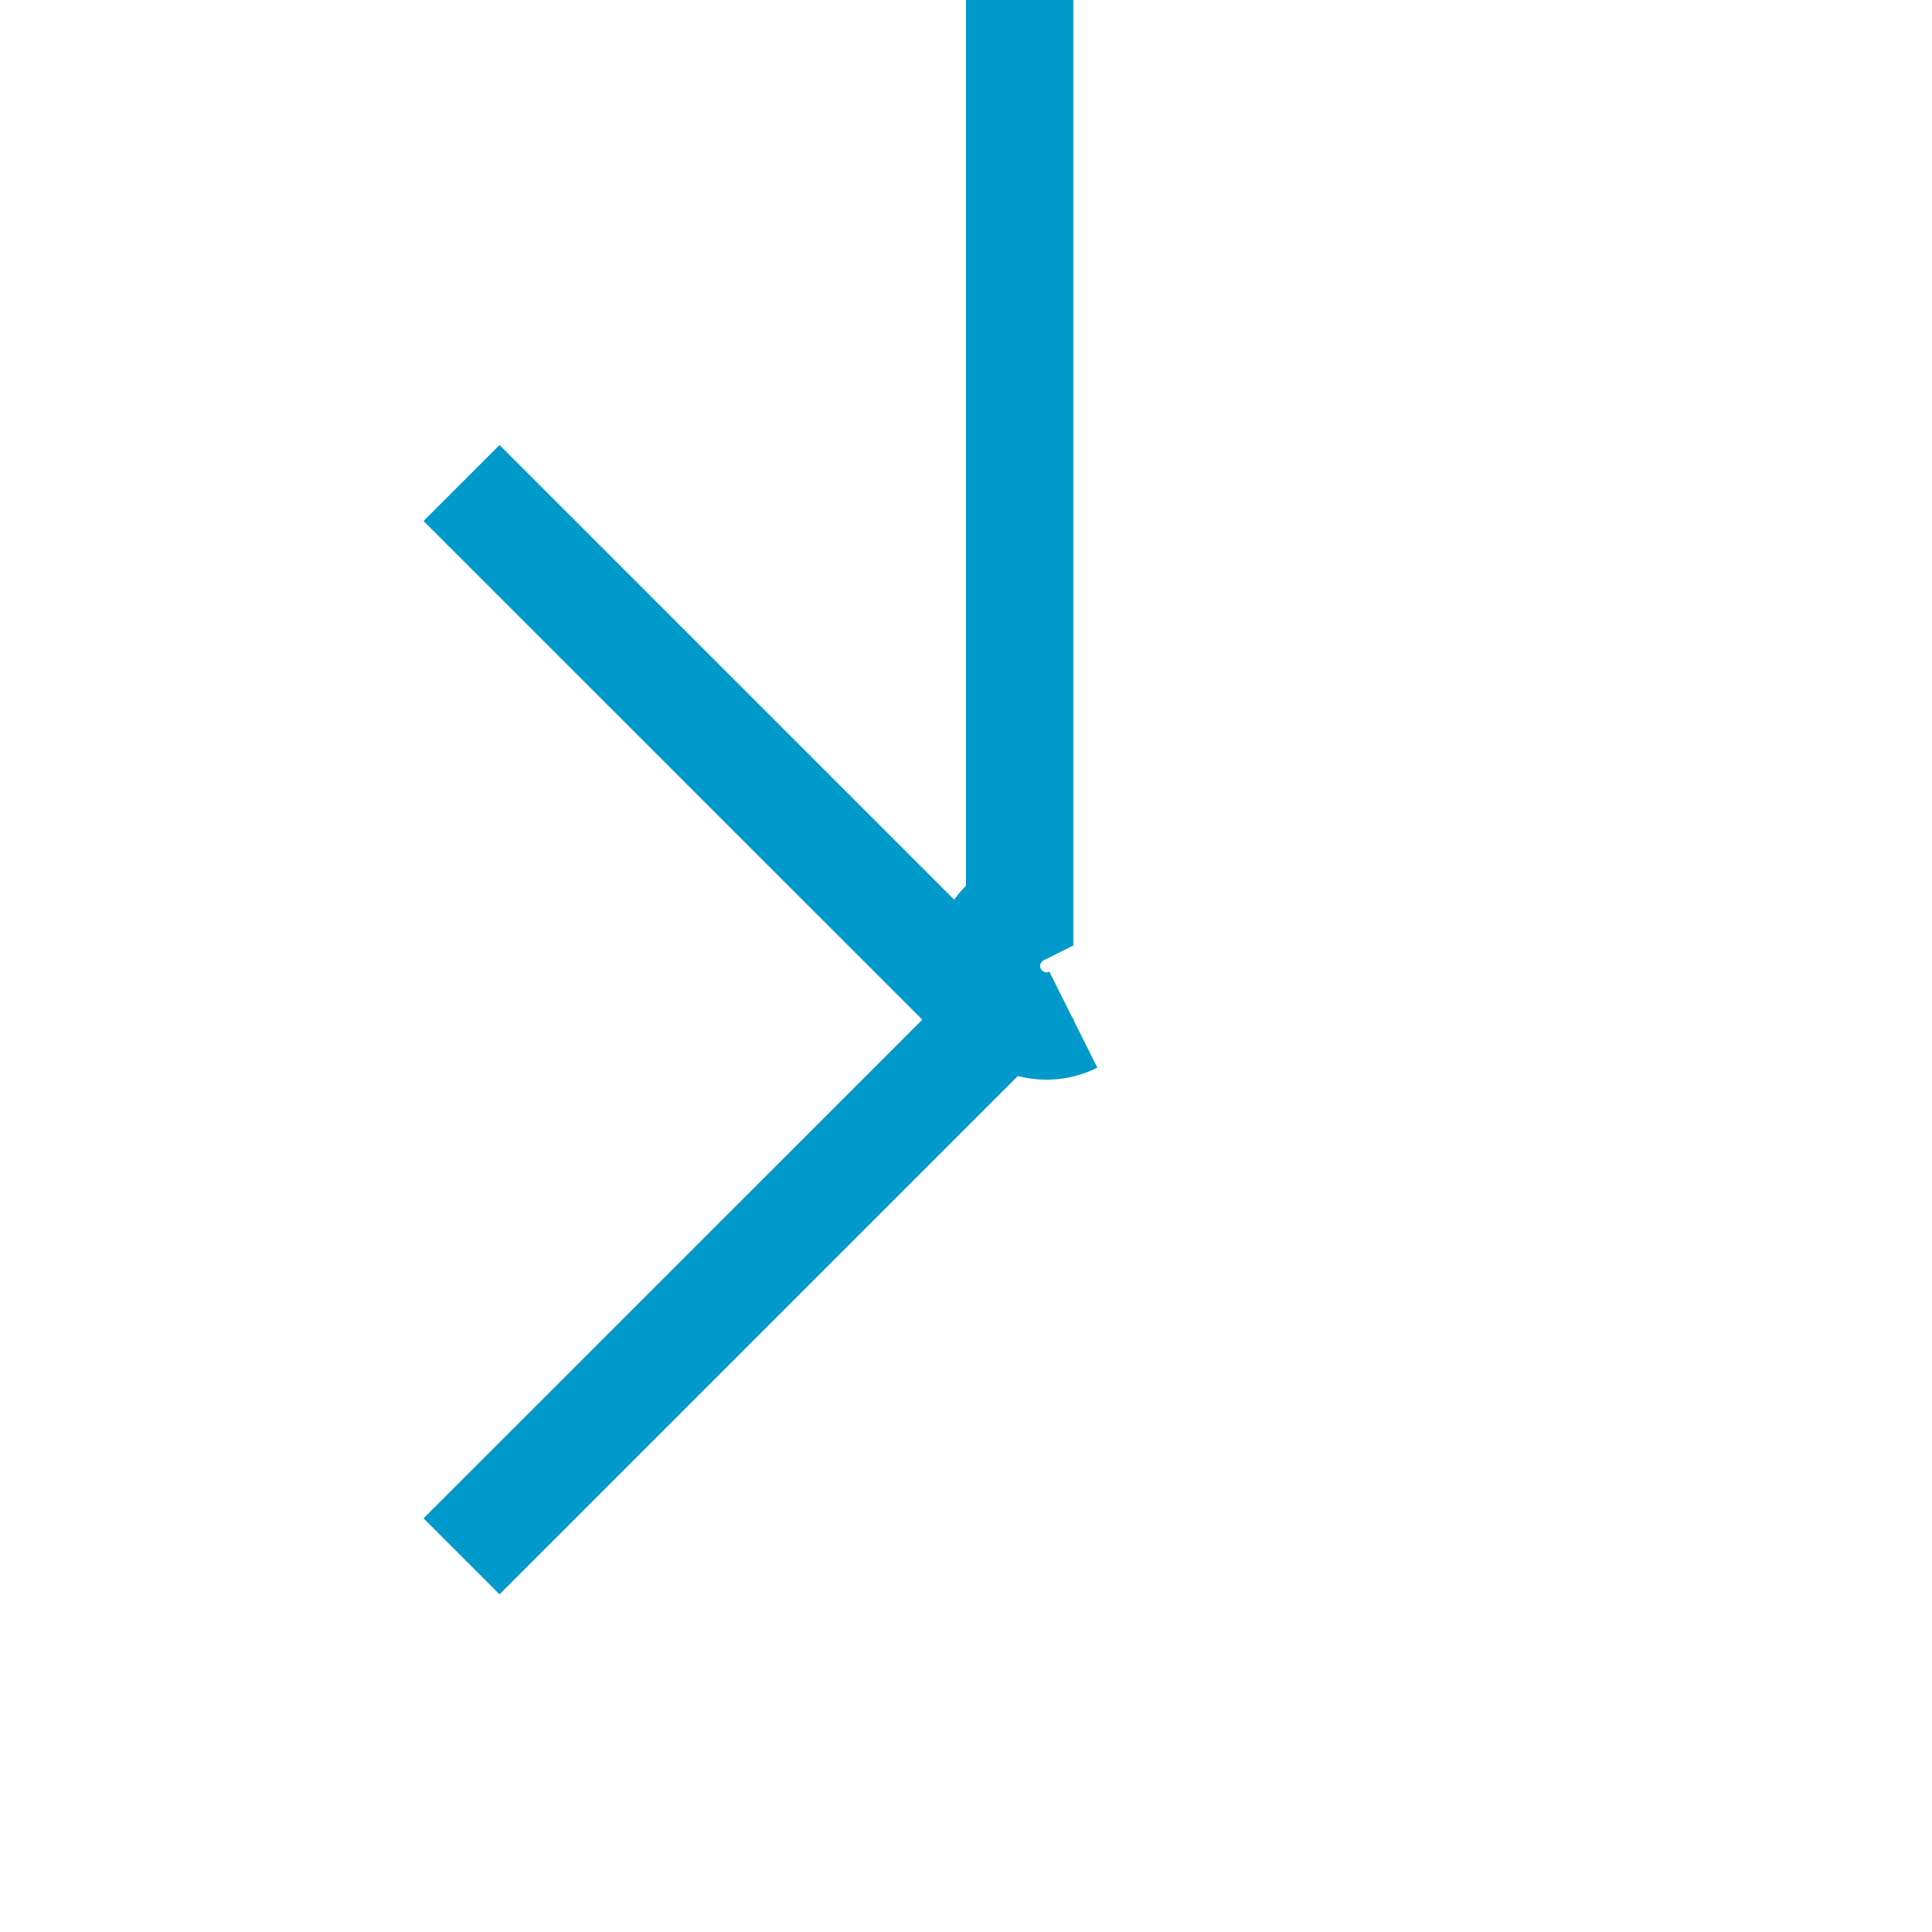 ﻿<?xml version="1.0" encoding="utf-8"?>
<svg version="1.1" xmlns:xlink="http://www.w3.org/1999/xlink" width="18px" height="18px" preserveAspectRatio="xMinYMid meet" viewBox="598 317  18 16" xmlns="http://www.w3.org/2000/svg">
  <defs>
    <mask fill="white" id="clip313">
      <path d="M 459.5 259  L 518.5 259  L 518.5 287  L 459.5 287  Z M 319 259  L 617 259  L 617 334  L 319 334  Z " fill-rule="evenodd" />
    </mask>
  </defs>
  <path d="M 319 273.5  L 602 273.5  A 5 5 0 0 1 607.5 278.5 L 607.5 324.5  A 0.5 0.5 0 0 0 608 325.5 " stroke-width="1" stroke="#0099cc" fill="none" mask="url(#clip313)" />
  <path d="M 601.946 320.854  L 606.593 325.5  L 601.946 330.146  L 602.654 330.854  L 607.654 325.854  L 608.007 325.5  L 607.654 325.146  L 602.654 320.146  L 601.946 320.854  Z " fill-rule="nonzero" fill="#0099cc" stroke="none" mask="url(#clip313)" />
</svg>